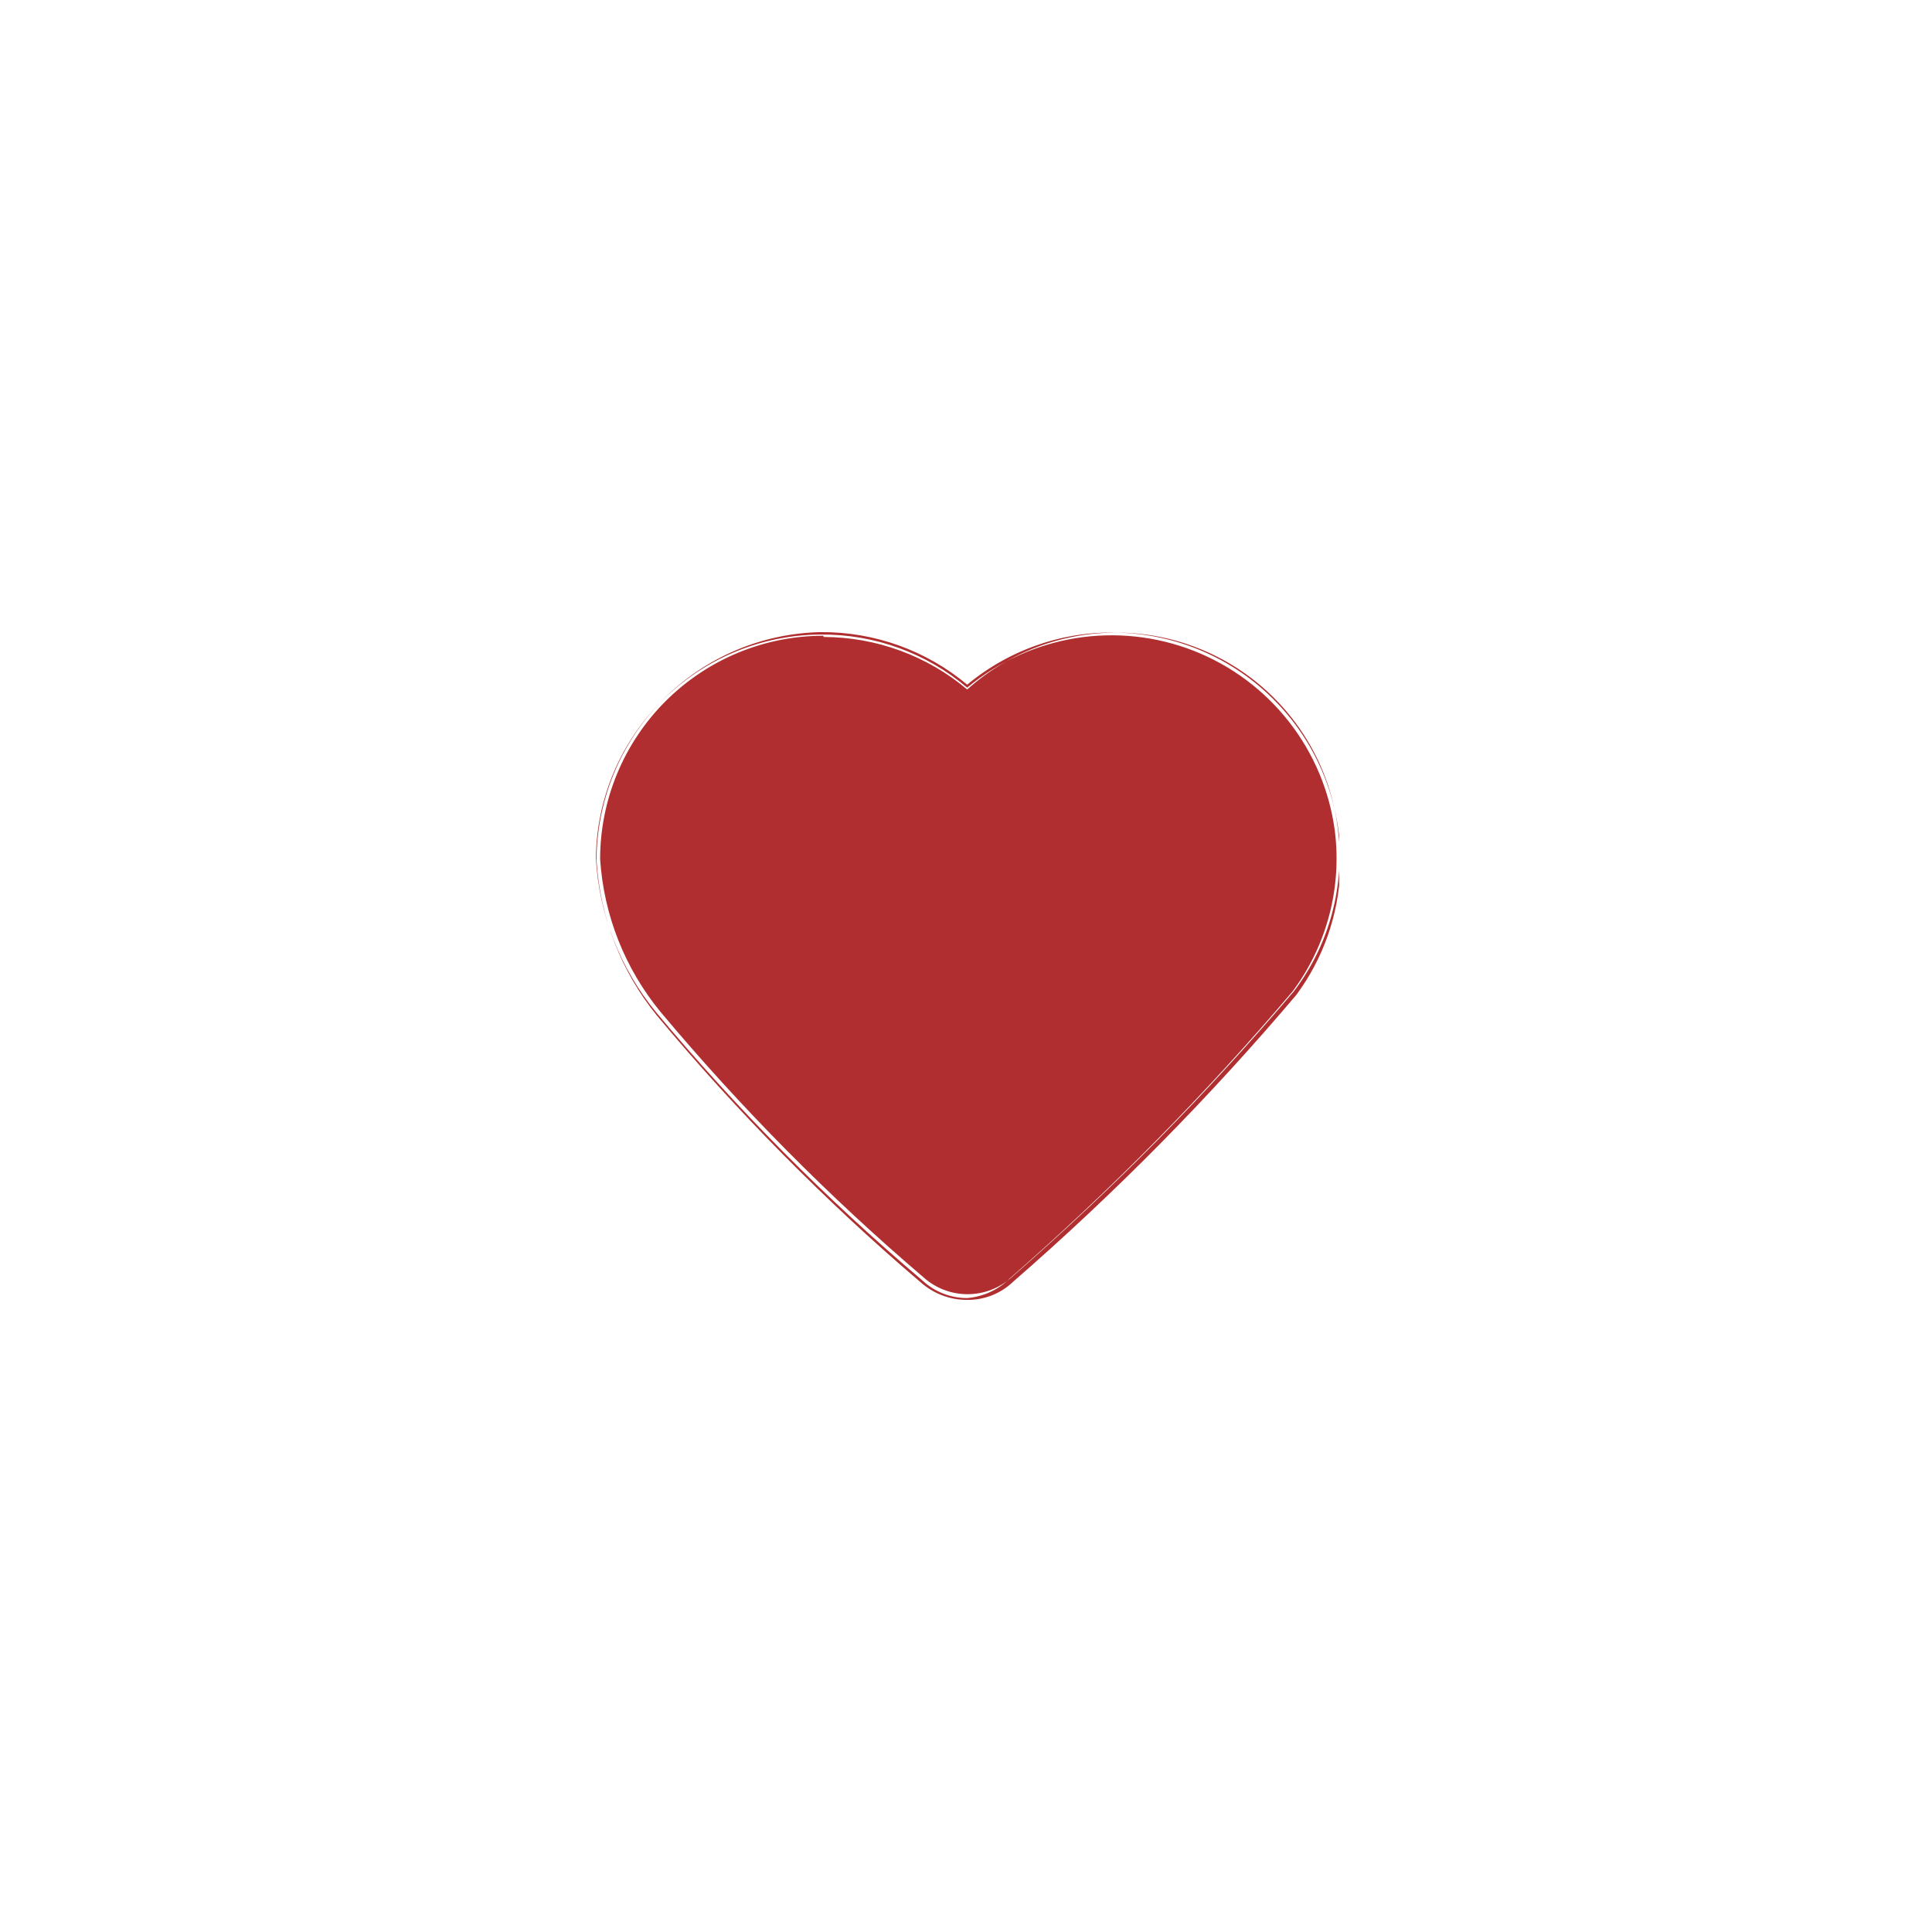 <svg width="32" height="32" viewBox="0 0 32 32" fill="none" xmlns="http://www.w3.org/2000/svg">
<g filter="url(#filter0_d_652_474)">
<path d="M4 14C4 7.373 9.373 2 16 2C22.627 2 28 7.373 28 14C28 20.627 22.627 26 16 26C9.373 26 4 20.627 4 14Z" fill="white"/>
<g clip-path="url(#clip0_652_474)">
<path fill-rule="evenodd" clip-rule="evenodd" d="M21.84 11.77C21.733 10.968 21.349 10.228 20.753 9.68C20.157 9.132 19.389 8.81 18.58 8.77C18.107 8.75 17.636 8.829 17.195 9.001C16.754 9.173 16.354 9.435 16.02 9.77C15.543 9.285 14.933 8.953 14.267 8.816C13.6 8.679 12.908 8.745 12.279 9.003C11.65 9.262 11.113 9.703 10.735 10.268C10.357 10.834 10.157 11.5 10.16 12.18C10.234 13.059 10.584 13.892 11.16 14.56C12.496 16.163 13.961 17.655 15.54 19.02C15.678 19.143 15.856 19.211 16.04 19.211C16.224 19.211 16.403 19.143 16.54 19.02C18.224 17.536 19.798 15.932 21.25 14.22C21.743 13.505 21.953 12.632 21.84 11.77Z" fill="#B02E2F"/>
<path fill-rule="evenodd" clip-rule="evenodd" d="M16.02 19.5C15.746 19.501 15.481 19.397 15.28 19.21C13.685 17.859 12.21 16.374 10.87 14.77C10.275 14.048 9.924 13.155 9.87 12.22C9.878 11.235 10.274 10.293 10.973 9.598C11.671 8.904 12.615 8.513 13.6 8.51C14.486 8.504 15.345 8.816 16.02 9.39C16.533 8.962 17.151 8.679 17.811 8.571C18.471 8.464 19.147 8.535 19.769 8.778C20.392 9.022 20.937 9.428 21.349 9.954C21.761 10.48 22.024 11.107 22.11 11.77C22.226 12.71 21.975 13.659 21.41 14.42C19.971 16.118 18.406 17.706 16.73 19.17C16.54 19.361 16.288 19.478 16.02 19.5ZM13.6 9.27C12.805 9.27 12.041 9.586 11.479 10.149C10.916 10.711 10.6 11.474 10.6 12.27C10.671 13.05 10.978 13.789 11.48 14.39C12.779 15.929 14.2 17.36 15.73 18.67C15.799 18.728 15.885 18.759 15.975 18.759C16.065 18.759 16.152 18.728 16.22 18.67C17.857 17.247 19.385 15.702 20.79 14.05C21.238 13.435 21.441 12.676 21.36 11.92C21.278 11.213 20.947 10.559 20.427 10.073C19.907 9.588 19.231 9.303 18.52 9.27C18.103 9.252 17.686 9.322 17.298 9.477C16.91 9.633 16.56 9.869 16.27 10.17L16.02 10.45L15.75 10.17C15.473 9.88 15.139 9.651 14.769 9.496C14.399 9.341 14.001 9.264 13.6 9.27ZM16.02 19.53C15.736 19.532 15.462 19.428 15.25 19.24C13.67 17.894 12.208 16.415 10.88 14.82C10.287 14.089 9.937 13.19 9.88 12.25C9.883 11.259 10.273 10.308 10.969 9.601C11.664 8.894 12.609 8.488 13.6 8.47C14.484 8.465 15.342 8.773 16.02 9.34C16.734 8.747 17.643 8.44 18.57 8.48C19.571 8.519 20.516 8.954 21.196 9.689C21.877 10.424 22.238 11.399 22.2 12.4C22.172 13.151 21.918 13.876 21.47 14.48C20.03 16.18 18.462 17.768 16.78 19.23C16.576 19.426 16.303 19.533 16.02 19.53ZM13.64 8.53C12.659 8.53 11.718 8.92 11.024 9.614C10.33 10.308 9.94 11.249 9.94 12.23C10 13.157 10.35 14.042 10.94 14.76C12.268 16.346 13.726 17.818 15.3 19.16C15.5 19.338 15.758 19.436 16.025 19.436C16.293 19.436 16.55 19.338 16.75 19.16C18.426 17.699 19.991 16.114 21.43 14.42C21.988 13.688 22.253 12.774 22.173 11.857C22.093 10.94 21.674 10.085 20.998 9.46C20.322 8.835 19.438 8.485 18.517 8.478C17.596 8.47 16.706 8.806 16.02 9.42C15.354 8.86 14.511 8.552 13.64 8.55V8.53ZM16.02 18.77C15.921 18.772 15.824 18.737 15.75 18.67C14.22 17.36 12.799 15.929 11.5 14.39C10.99 13.787 10.682 13.038 10.62 12.25C10.608 11.645 10.78 11.049 11.112 10.543C11.445 10.037 11.923 9.643 12.483 9.414C13.044 9.184 13.661 9.13 14.253 9.258C14.845 9.386 15.384 9.69 15.8 10.13L16.04 10.38L16.28 10.13C16.706 9.695 17.255 9.4 17.852 9.284C18.45 9.168 19.069 9.236 19.627 9.48C20.185 9.725 20.655 10.133 20.976 10.651C21.296 11.169 21.451 11.772 21.42 12.38C21.396 12.983 21.19 13.565 20.83 14.05C19.421 15.706 17.89 17.253 16.25 18.68C16.186 18.735 16.105 18.767 16.02 18.77ZM13.6 9.31C12.813 9.323 12.063 9.645 11.511 10.206C10.959 10.767 10.65 11.523 10.65 12.31C10.72 13.082 11.023 13.815 11.52 14.41C12.821 15.941 14.239 17.368 15.76 18.68C15.821 18.734 15.899 18.764 15.98 18.764C16.061 18.764 16.14 18.734 16.2 18.68C17.834 17.254 19.362 15.71 20.77 14.06C21.001 13.75 21.169 13.397 21.263 13.021C21.358 12.646 21.377 12.256 21.32 11.873C21.264 11.491 21.132 11.123 20.933 10.791C20.734 10.459 20.471 10.17 20.16 9.94C19.689 9.571 19.117 9.352 18.52 9.31C18.108 9.295 17.698 9.366 17.316 9.519C16.933 9.672 16.587 9.904 16.3 10.2L16 10.5L15.7 10.2C15.428 9.917 15.102 9.691 14.742 9.537C14.381 9.382 13.993 9.302 13.6 9.3V9.31Z" fill="#B02E2F"/>
</g>
</g>
<defs>
<filter id="filter0_d_652_474" x="0" y="0" width="32" height="32" filterUnits="userSpaceOnUse" color-interpolation-filters="sRGB">
<feFlood flood-opacity="0" result="BackgroundImageFix"/>
<feColorMatrix in="SourceAlpha" type="matrix" values="0 0 0 0 0 0 0 0 0 0 0 0 0 0 0 0 0 0 127 0" result="hardAlpha"/>
<feOffset dy="2"/>
<feGaussianBlur stdDeviation="2"/>
<feComposite in2="hardAlpha" operator="out"/>
<feColorMatrix type="matrix" values="0 0 0 0 0 0 0 0 0 0 0 0 0 0 0 0 0 0 0.15 0"/>
<feBlend mode="normal" in2="BackgroundImageFix" result="effect1_dropShadow_652_474"/>
<feBlend mode="normal" in="SourceGraphic" in2="effect1_dropShadow_652_474" result="shape"/>
</filter>
<clipPath id="clip0_652_474">
<rect width="12.36" height="11.06" fill="white" transform="translate(9.82 8.47)"/>
</clipPath>
</defs>
</svg>
